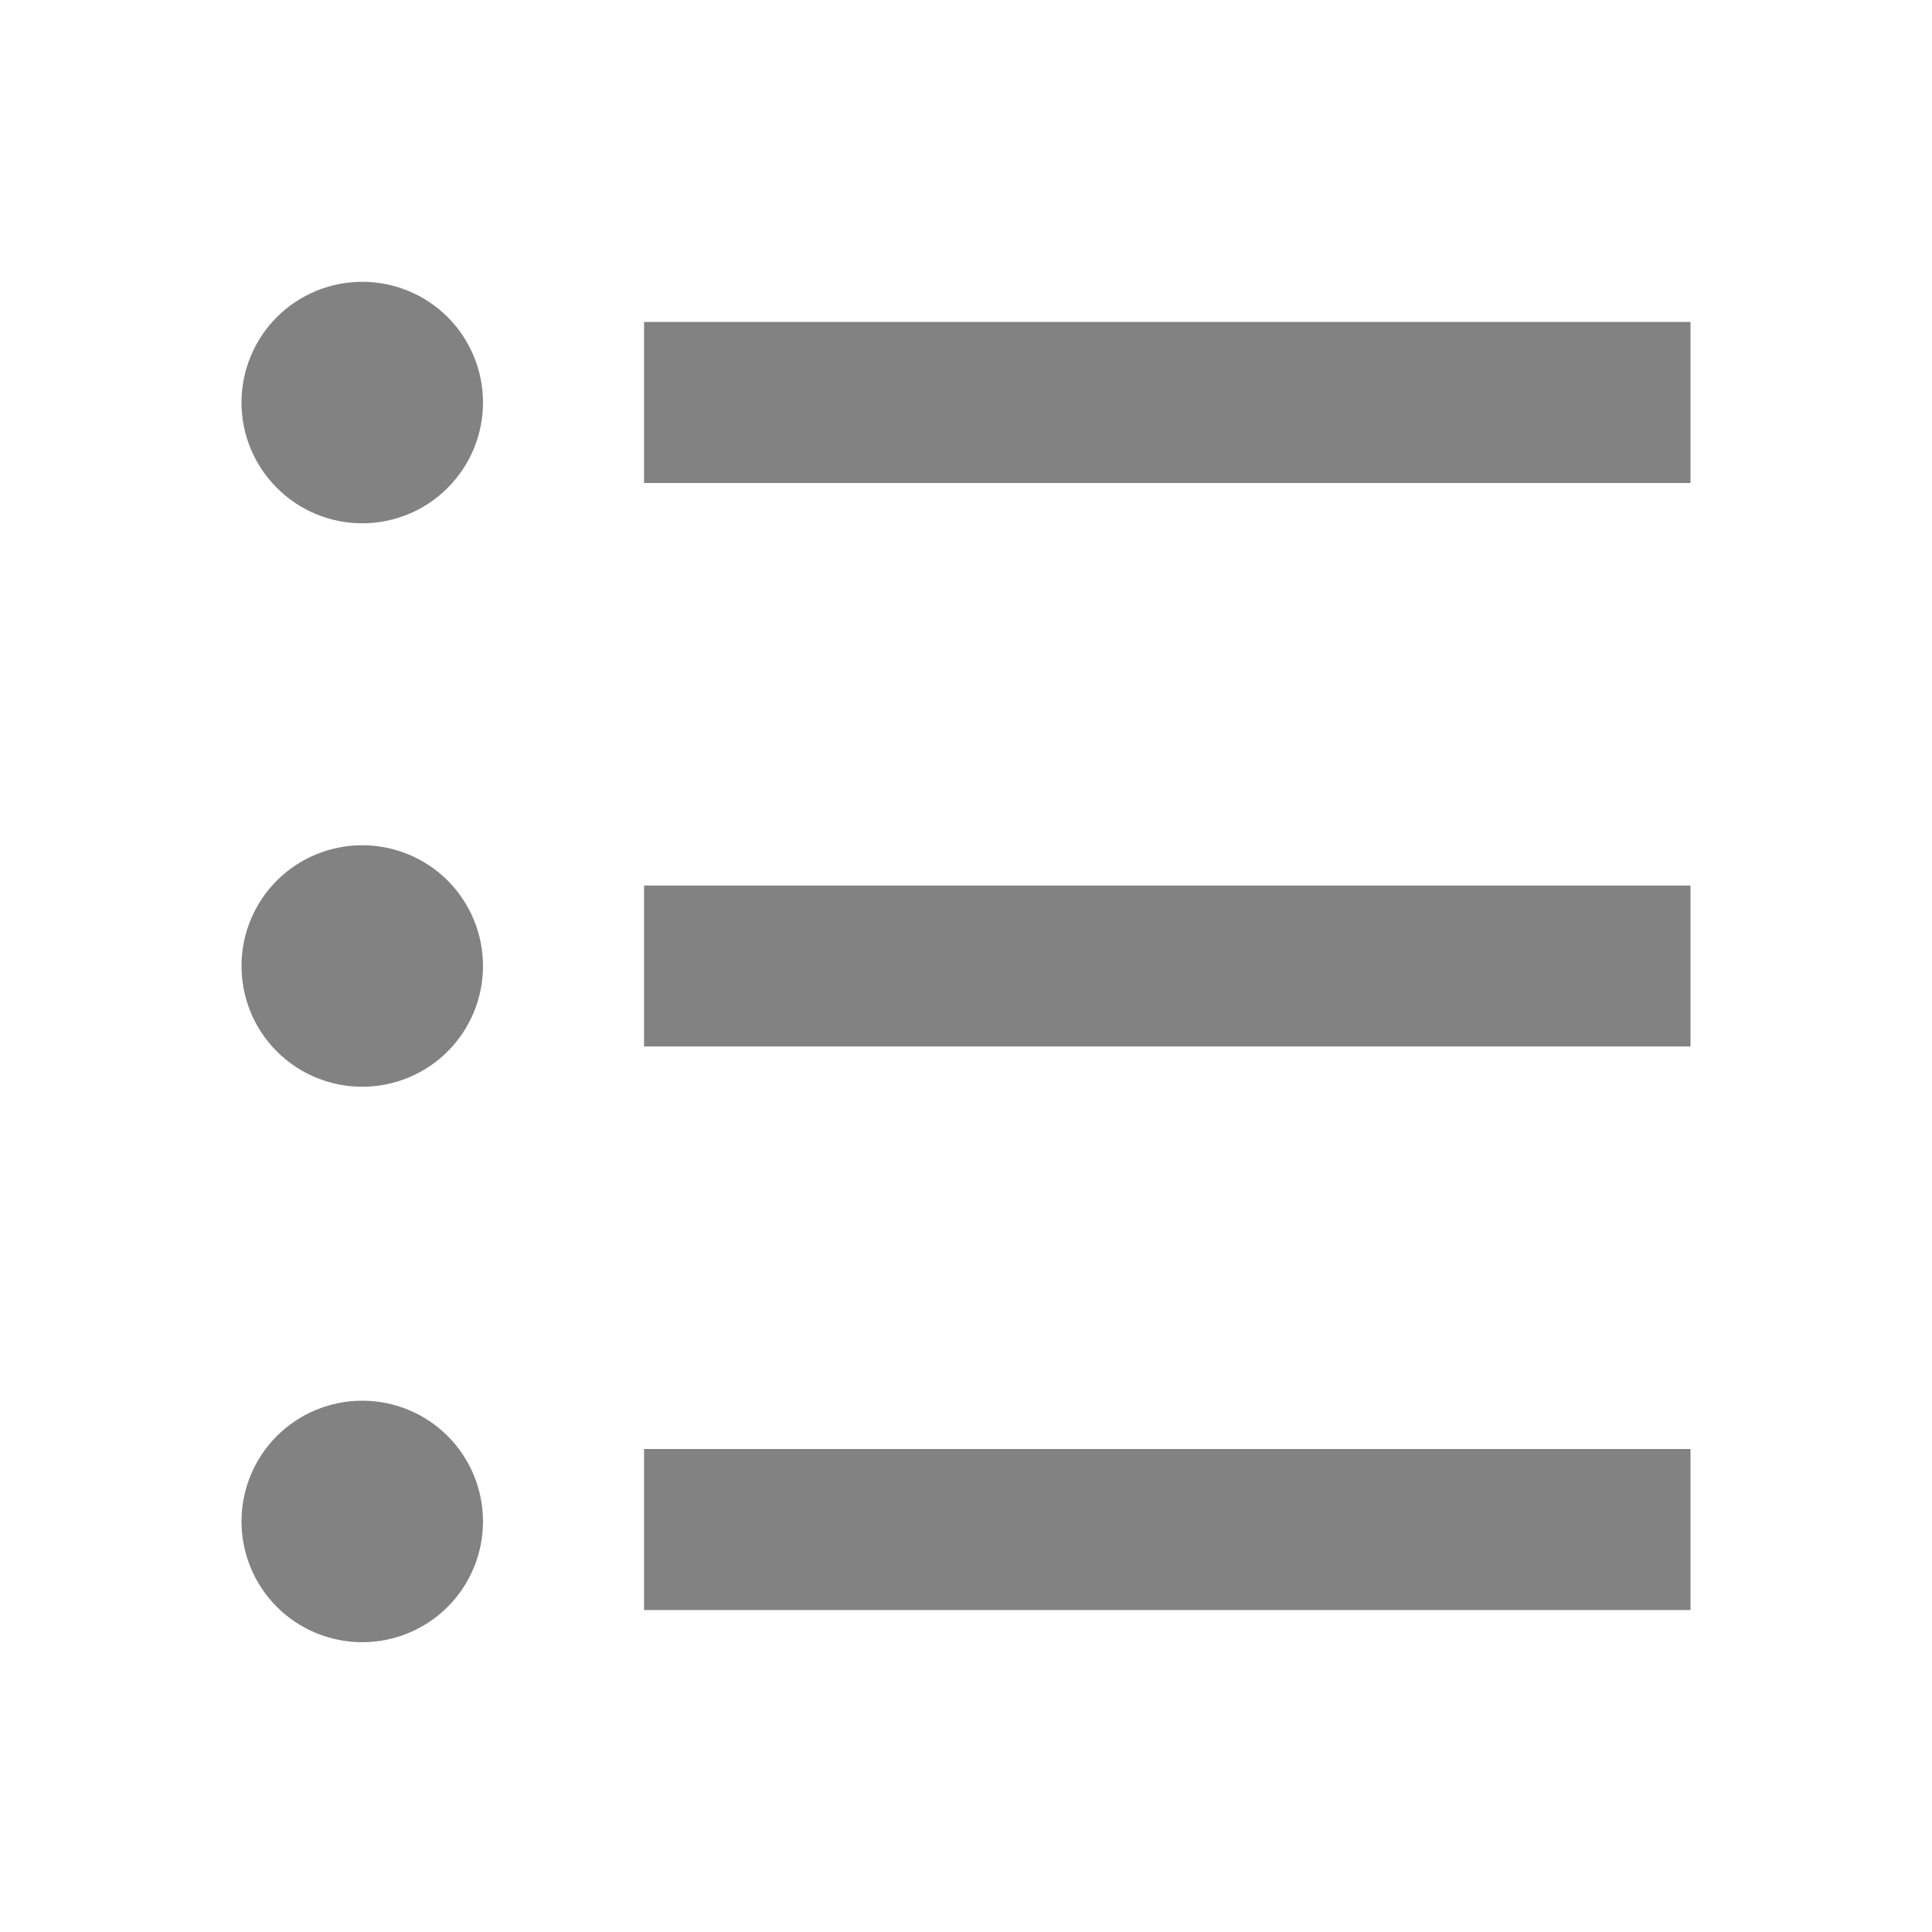 <svg width="14" height="14" viewBox="0 0 14 14" fill="none" xmlns="http://www.w3.org/2000/svg">
<g id="remix-icons/outlined/editor/list-unordered">
<g id="Group">
<path id="Vector" d="M4.667 2.333H12.25V3.5H4.667V2.333ZM2.625 3.792C2.393 3.792 2.17 3.7 2.006 3.535C1.842 3.371 1.75 3.149 1.75 2.917C1.75 2.685 1.842 2.462 2.006 2.298C2.17 2.134 2.393 2.042 2.625 2.042C2.857 2.042 3.08 2.134 3.244 2.298C3.408 2.462 3.5 2.685 3.5 2.917C3.5 3.149 3.408 3.371 3.244 3.535C3.08 3.7 2.857 3.792 2.625 3.792ZM2.625 7.875C2.393 7.875 2.17 7.783 2.006 7.619C1.842 7.455 1.75 7.232 1.75 7C1.75 6.768 1.842 6.545 2.006 6.381C2.17 6.217 2.393 6.125 2.625 6.125C2.857 6.125 3.08 6.217 3.244 6.381C3.408 6.545 3.5 6.768 3.5 7C3.5 7.232 3.408 7.455 3.244 7.619C3.08 7.783 2.857 7.875 2.625 7.875ZM2.625 11.9C2.393 11.9 2.17 11.808 2.006 11.644C1.842 11.48 1.75 11.257 1.75 11.025C1.75 10.793 1.842 10.57 2.006 10.406C2.17 10.242 2.393 10.15 2.625 10.15C2.857 10.15 3.08 10.242 3.244 10.406C3.408 10.57 3.5 10.793 3.5 11.025C3.5 11.257 3.408 11.48 3.244 11.644C3.08 11.808 2.857 11.9 2.625 11.9ZM4.667 6.417H12.25V7.583H4.667V6.417ZM4.667 10.5H12.25V11.667H4.667V10.5Z" fill="#828282"/>
</g>
</g>
</svg>

